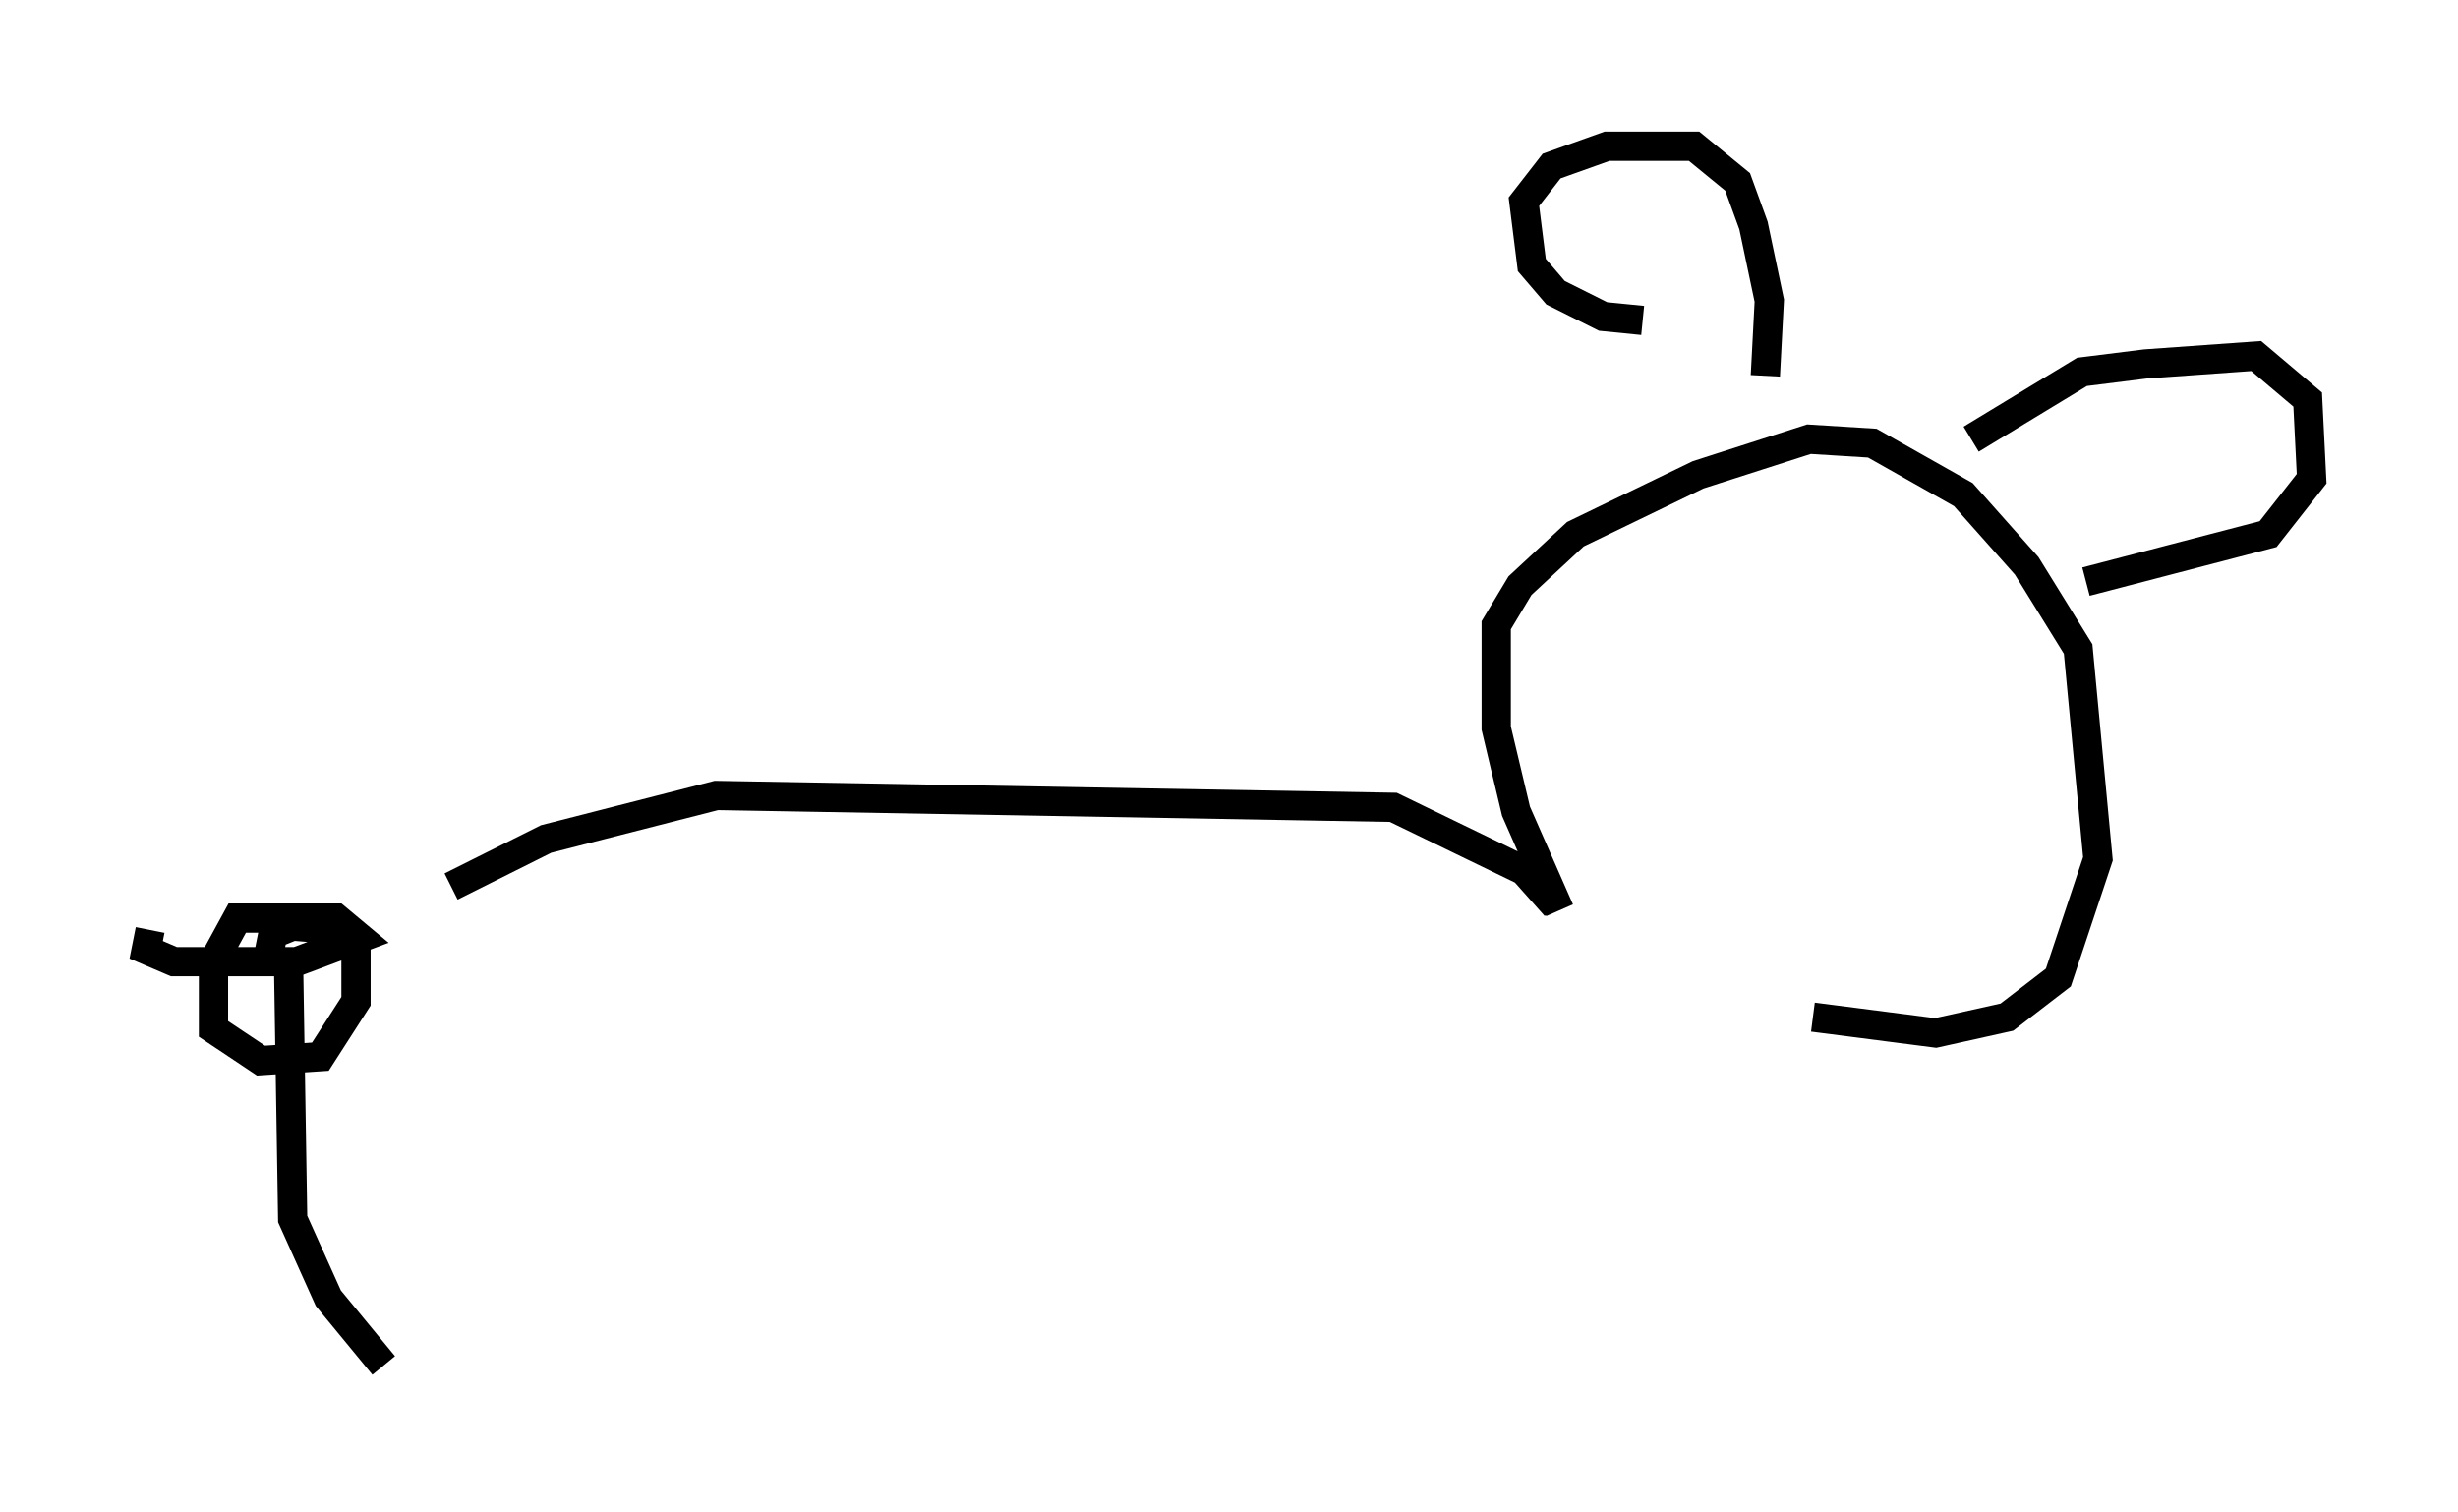<?xml version="1.0" encoding="utf-8" ?>
<svg baseProfile="full" height="51.677" version="1.1" width="84.018" xmlns="http://www.w3.org/2000/svg" xmlns:ev="http://www.w3.org/2001/xml-events" xmlns:xlink="http://www.w3.org/1999/xlink"><defs /><rect fill="white" height="51.677" width="84.018" x="0" y="0" /><path d="M12.848, 32.199 m2.571, -1.894 l3.248, -1.624 5.819, -1.488 l23.139, 0.406 4.465, 2.165 l1.083, 1.218 m0.135, 0.135 l-1.488, -3.383 -0.677, -2.842 l0.0, -3.518 0.812, -1.353 l1.894, -1.759 4.195, -2.03 l3.789, -1.218 2.165, 0.135 l3.112, 1.759 2.165, 2.436 l1.759, 2.842 0.677, 7.172 l-1.353, 4.059 -1.759, 1.353 l-2.436, 0.541 -4.195, -0.541 m-5.819, -23.816 l-1.353, -0.135 -1.624, -0.812 l-0.812, -0.947 -0.271, -2.165 l0.947, -1.218 1.894, -0.677 l2.977, 0.0 1.488, 1.218 l0.541, 1.488 0.541, 2.571 l-0.135, 2.571 m7.036, 2.165 l3.789, -2.3 2.165, -0.271 l3.789, -0.271 1.759, 1.488 l0.135, 2.706 -1.488, 1.894 l-6.225, 1.624 m-66.17, 11.908 l-0.135, 0.677 0.947, 0.406 l4.195, 0.0 2.165, -0.812 l-0.812, -0.677 -3.383, 0.0 l-0.812, 1.488 0.0, 2.3 l1.624, 1.083 2.03, -0.135 l1.218, -1.894 0.0, -1.759 l-0.541, -0.677 -1.624, -0.135 l-0.677, 0.271 -0.135, 0.677 m0.677, 0.677 l0.135, 8.39 1.218, 2.706 l1.894, 2.3 " fill="none" stroke="black" stroke-width="1" /></svg>